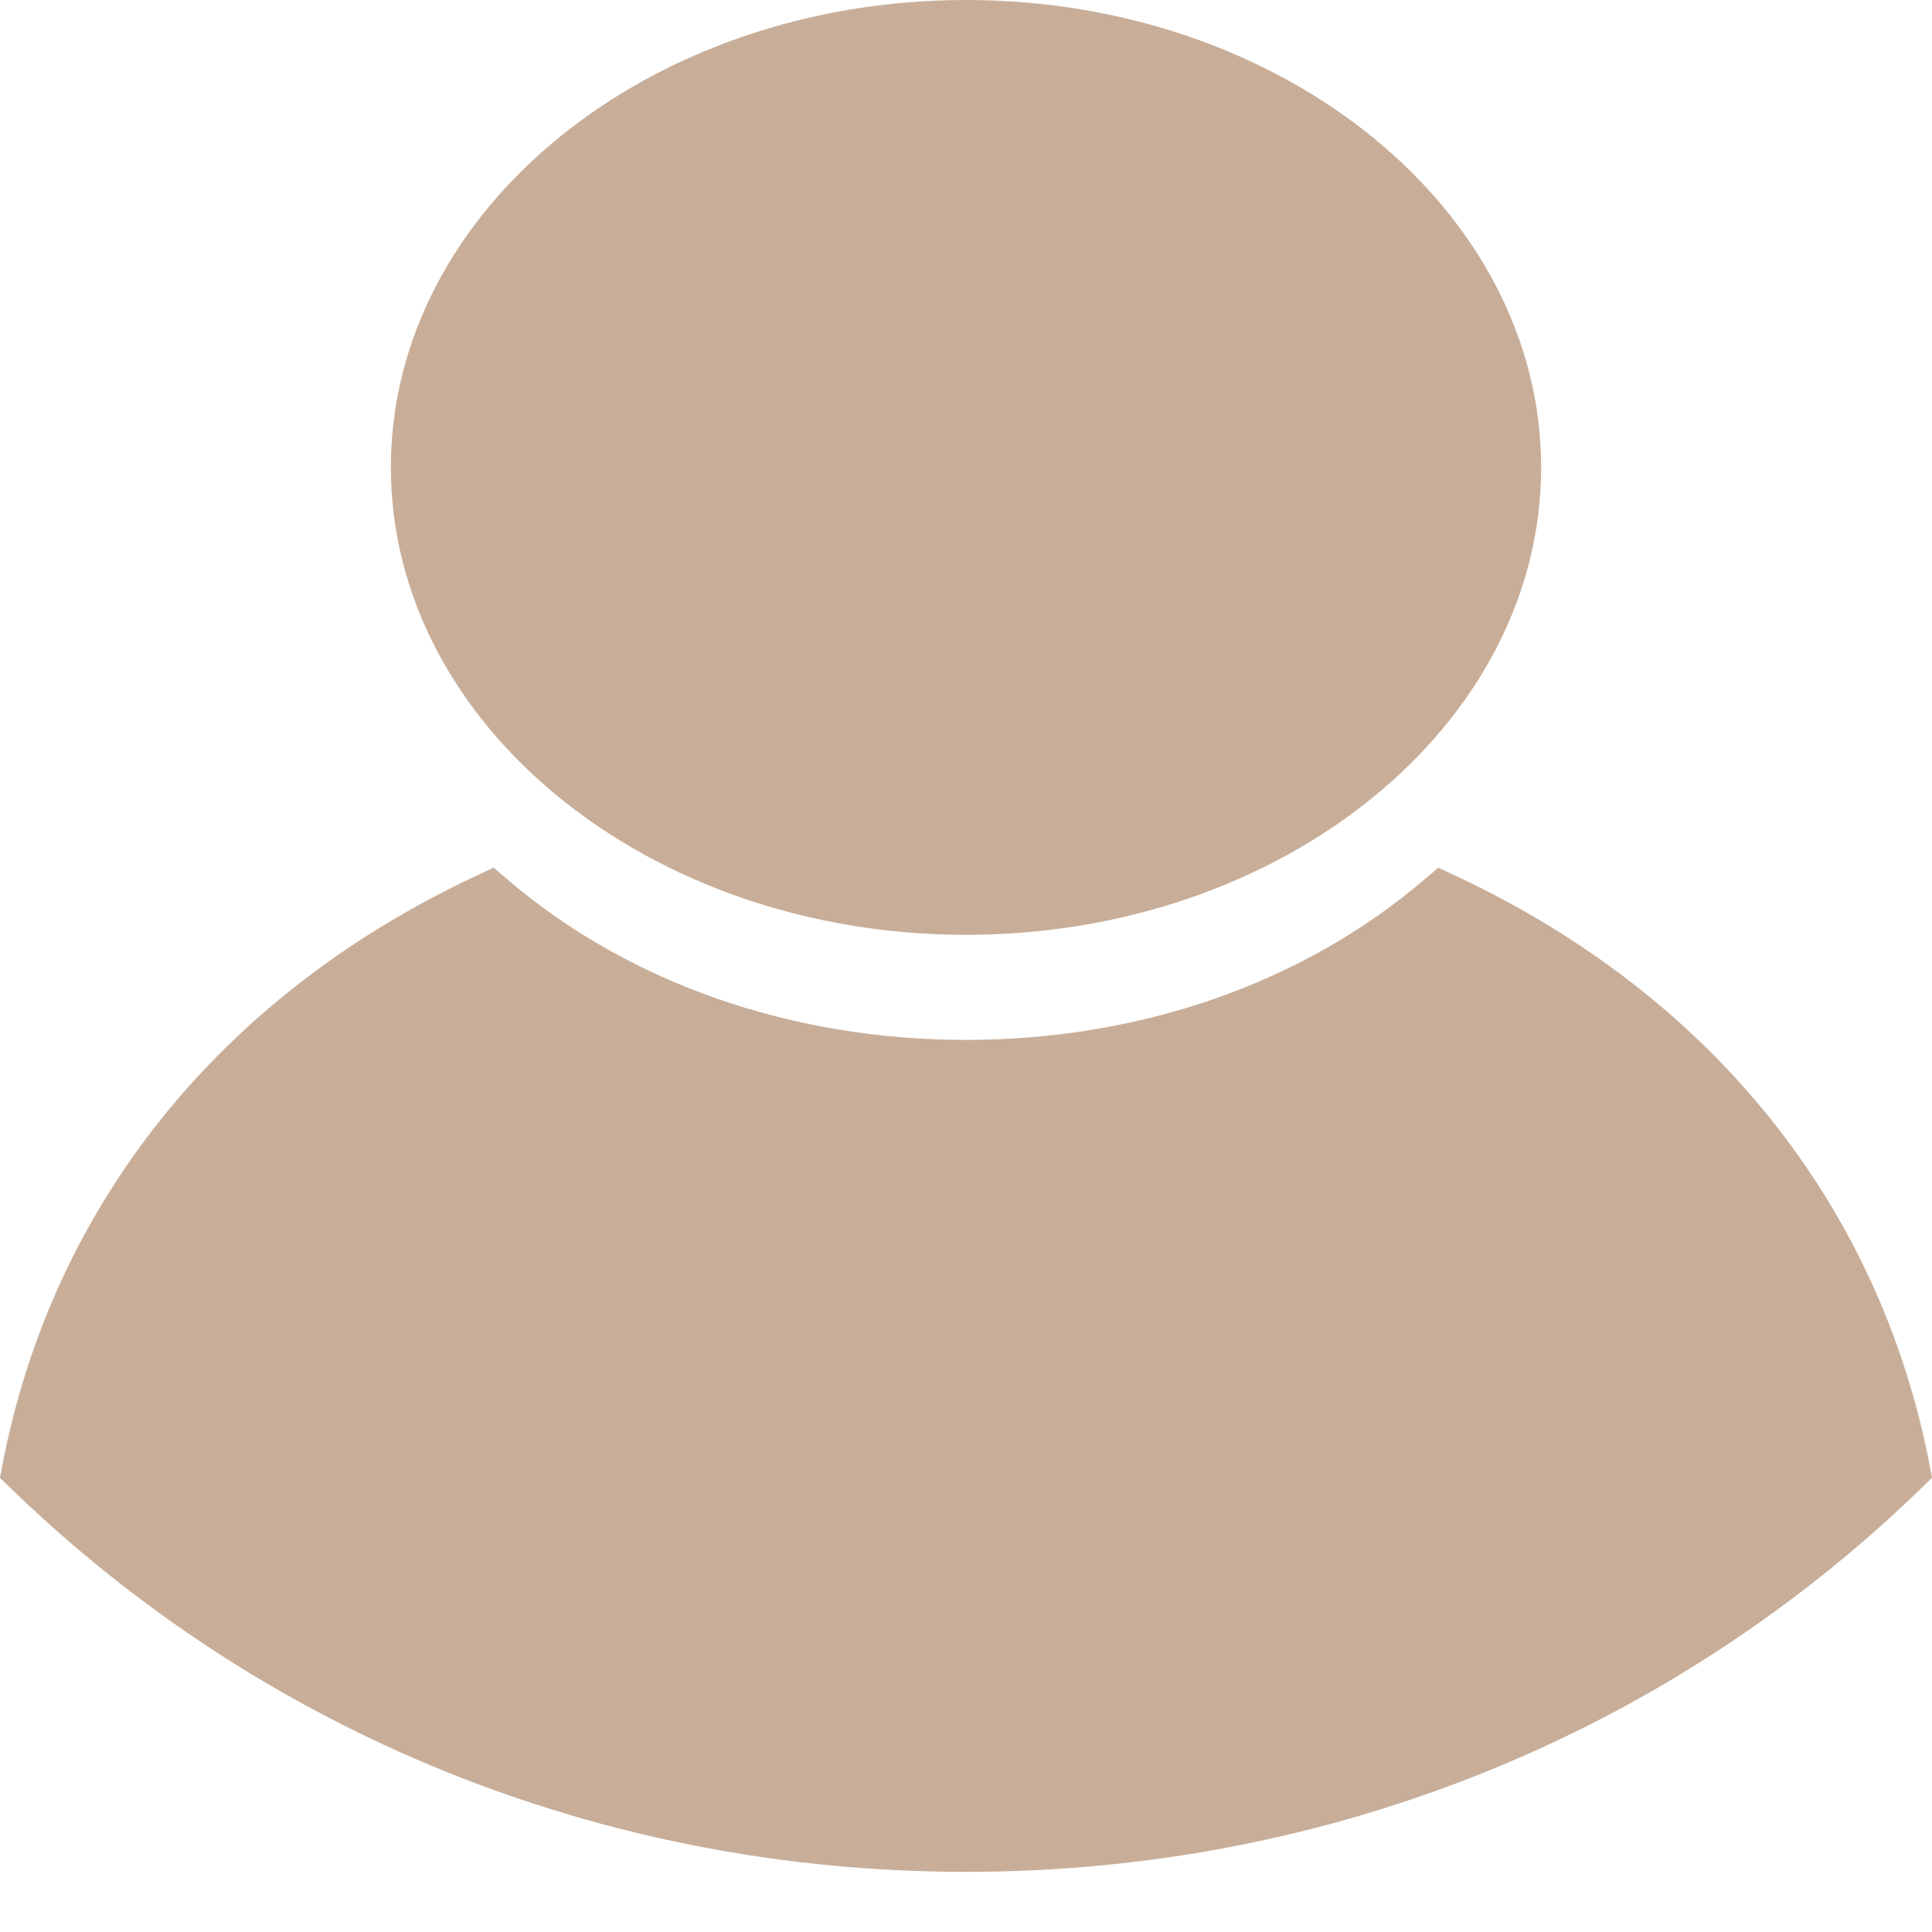 <svg width="16" height="16" viewBox="0 0 16 16" fill="none" xmlns="http://www.w3.org/2000/svg">
<path d="M16 12.239L15.936 12.301C13.819 14.365 11.001 15.502 8 15.502C4.999 15.502 2.181 14.365 0.064 12.301L0 12.239L0.015 12.158C0.424 9.992 1.817 8.251 3.937 7.256L4.088 7.186L4.208 7.288C5.209 8.142 6.556 8.612 8 8.612C9.443 8.612 10.79 8.142 11.791 7.288L11.912 7.186L12.062 7.256C14.182 8.251 15.575 9.992 15.985 12.158L16 12.239ZM8 7.742C10.626 7.742 12.763 6.005 12.763 3.871C12.763 1.737 10.626 0 8 0C5.374 0 3.237 1.737 3.237 3.871C3.237 6.004 5.374 7.742 8 7.742Z" fill="#C8AE99"/>
</svg>
